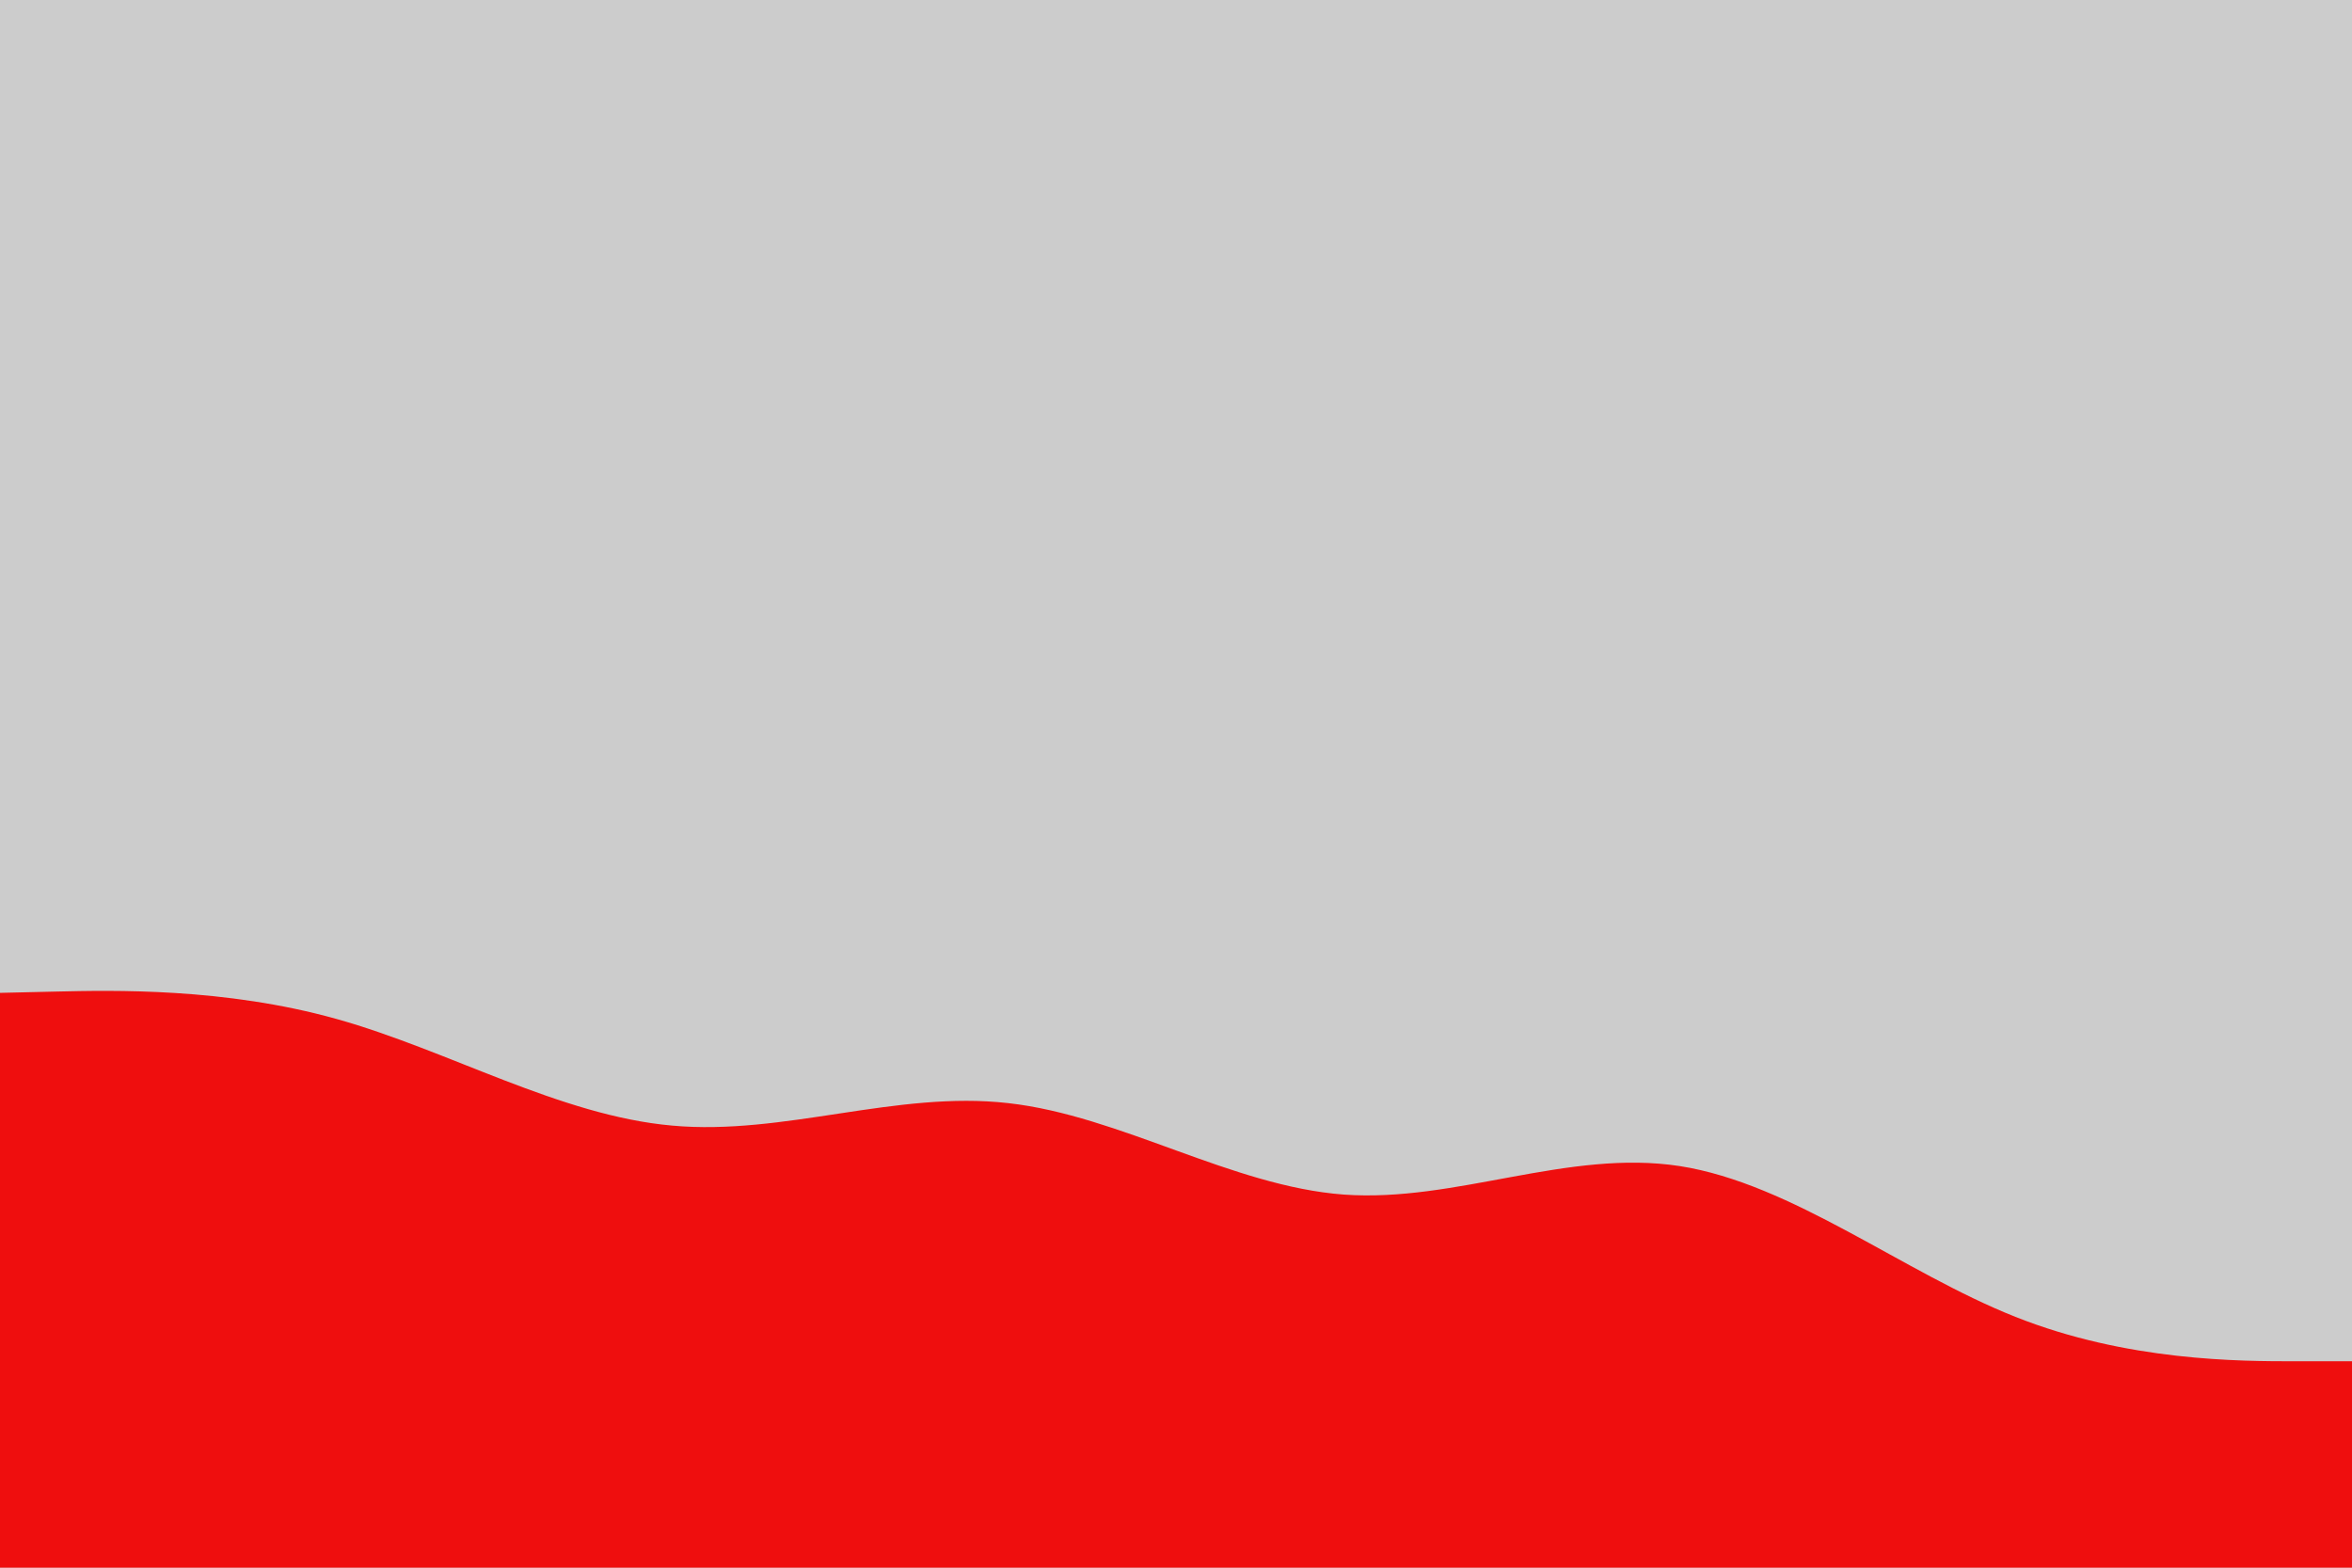 <svg id="visual" viewBox="0 0 900 600" width="900" height="600" xmlns="http://www.w3.org/2000/svg" xmlns:xlink="http://www.w3.org/1999/xlink" version="1.1"><rect x="0" y="0" width="900" height="600" fill="#CCCCCC"></rect><path d="M0 380L21.5 379.5C43 379 86 378 128.8 390C171.7 402 214.3 427 257.2 430.8C300 434.7 343 417.3 385.8 422.2C428.7 427 471.3 454 514.2 457.2C557 460.3 600 439.7 642.8 446.3C685.7 453 728.3 487 771.2 504C814 521 857 521 878.5 521L900 521L900 601L878.5 601C857 601 814 601 771.2 601C728.3 601 685.7 601 642.8 601C600 601 557 601 514.2 601C471.3 601 428.7 601 385.8 601C343 601 300 601 257.2 601C214.3 601 171.7 601 128.8 601C86 601 43 601 21.5 601L0 601Z" fill="#ef0e0e" stroke-linecap="round" stroke-linejoin="miter"></path></svg>